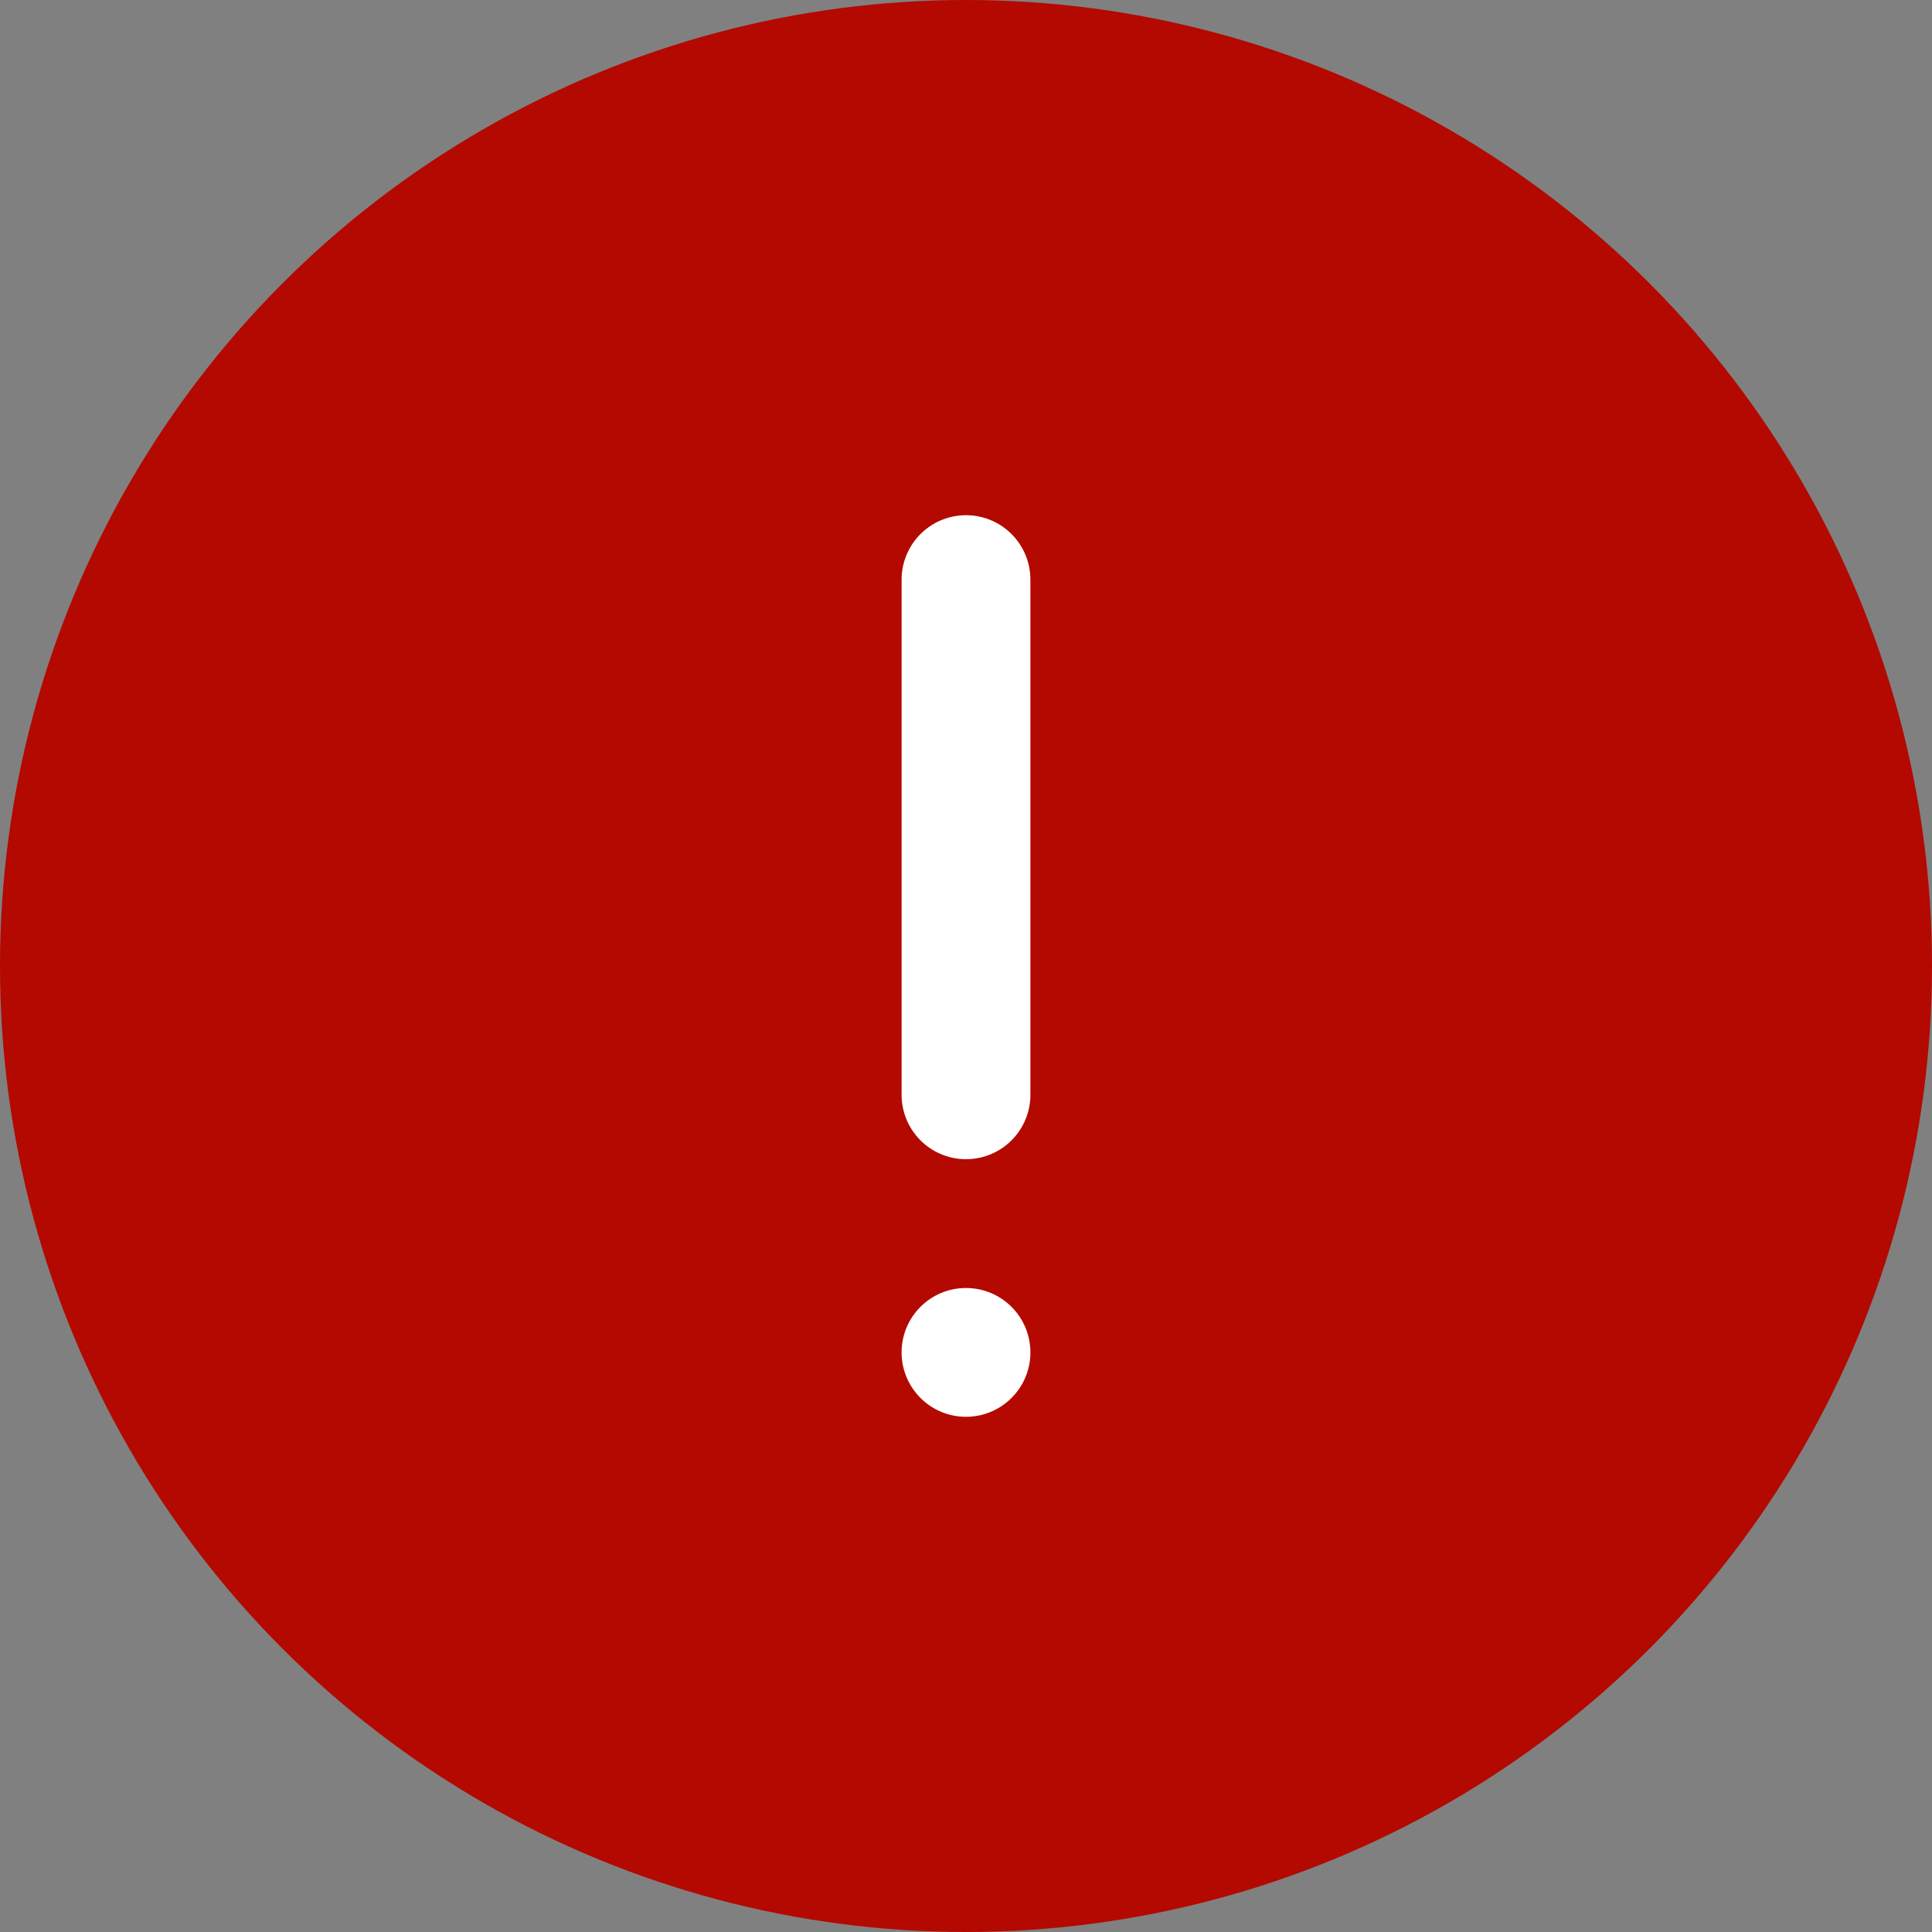 <svg width="30" height="30" viewBox="0 0 30 30" fill="none" xmlns="http://www.w3.org/2000/svg">
<rect x="0" y="0" width="30" height="30" fill="#808080" stroke="none"/>
<circle cx="15" cy="15" r="15" fill="#B30900"/>
<path d="M15 9L15 17" stroke="white" stroke-width="2" stroke-linecap="round"/>
<circle cx="15" cy="21" r="1" fill="white"/>
</svg>
